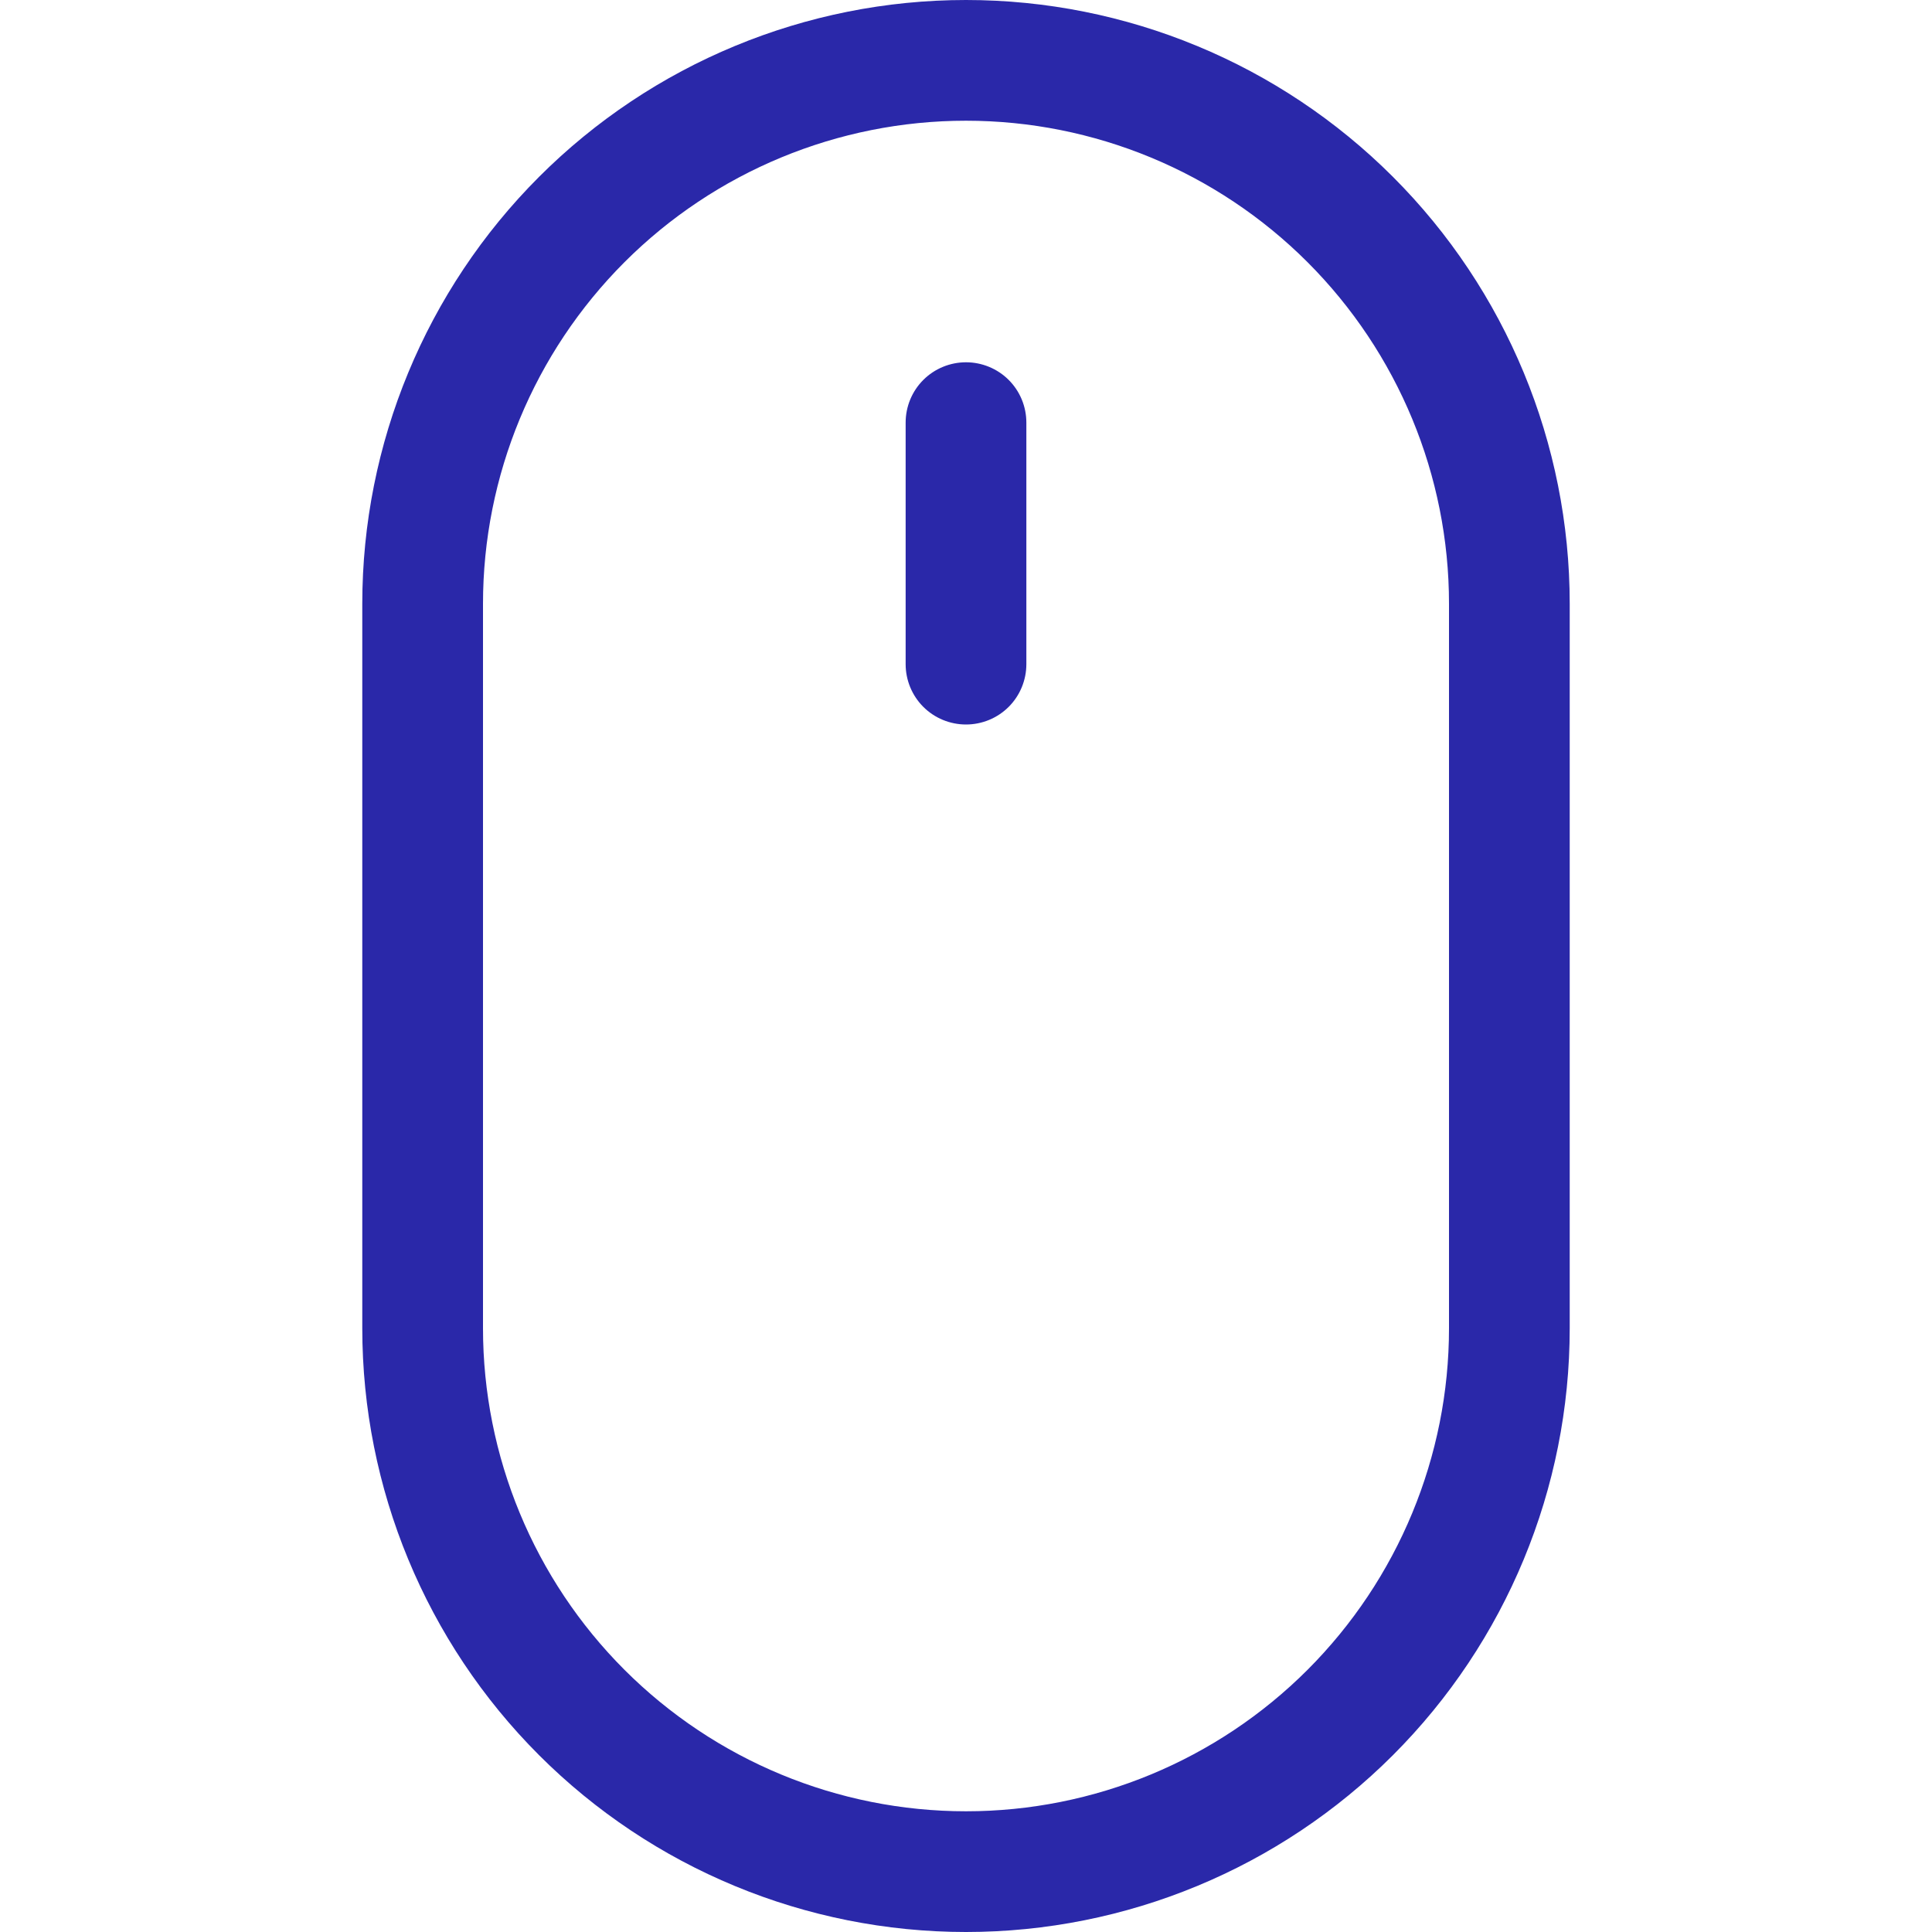 <svg width="29" height="29" viewBox="0 0 29 29" fill="none" xmlns="http://www.w3.org/2000/svg">
<g clip-path="url(#clip0)">
<path d="M14.5 5.438C14.74 5.438 14.971 5.533 15.141 5.703C15.311 5.873 15.406 6.103 15.406 6.344V9.969C15.406 10.209 15.311 10.44 15.141 10.61C14.971 10.78 14.74 10.875 14.5 10.875C14.26 10.875 14.029 10.78 13.859 10.61C13.689 10.44 13.594 10.209 13.594 9.969V6.344C13.594 6.103 13.689 5.873 13.859 5.703C14.029 5.533 14.26 5.438 14.5 5.438ZM21.75 19.938C21.75 21.86 20.986 23.704 19.627 25.064C18.267 26.424 16.423 27.188 14.5 27.188C12.577 27.188 10.733 26.424 9.373 25.064C8.014 23.704 7.25 21.86 7.25 19.938V9.062C7.25 7.14 8.014 5.296 9.373 3.936C10.733 2.576 12.577 1.812 14.5 1.812C16.423 1.812 18.267 2.576 19.627 3.936C20.986 5.296 21.75 7.14 21.75 9.062V19.938ZM14.5 0C12.097 0 9.791 0.955 8.092 2.654C6.392 4.354 5.438 6.659 5.438 9.062V19.938C5.438 22.341 6.392 24.646 8.092 26.346C9.791 28.045 12.097 29 14.5 29C16.904 29 19.209 28.045 20.908 26.346C22.608 24.646 23.562 22.341 23.562 19.938V9.062C23.562 6.659 22.608 4.354 20.908 2.654C19.209 0.955 16.904 0 14.5 0V0Z" fill="#2A28A9"/>
</g>
<defs>
<clipPath id="clip0">
<rect width="29" height="29" fill="white"/>
</clipPath>
</defs>
</svg>
